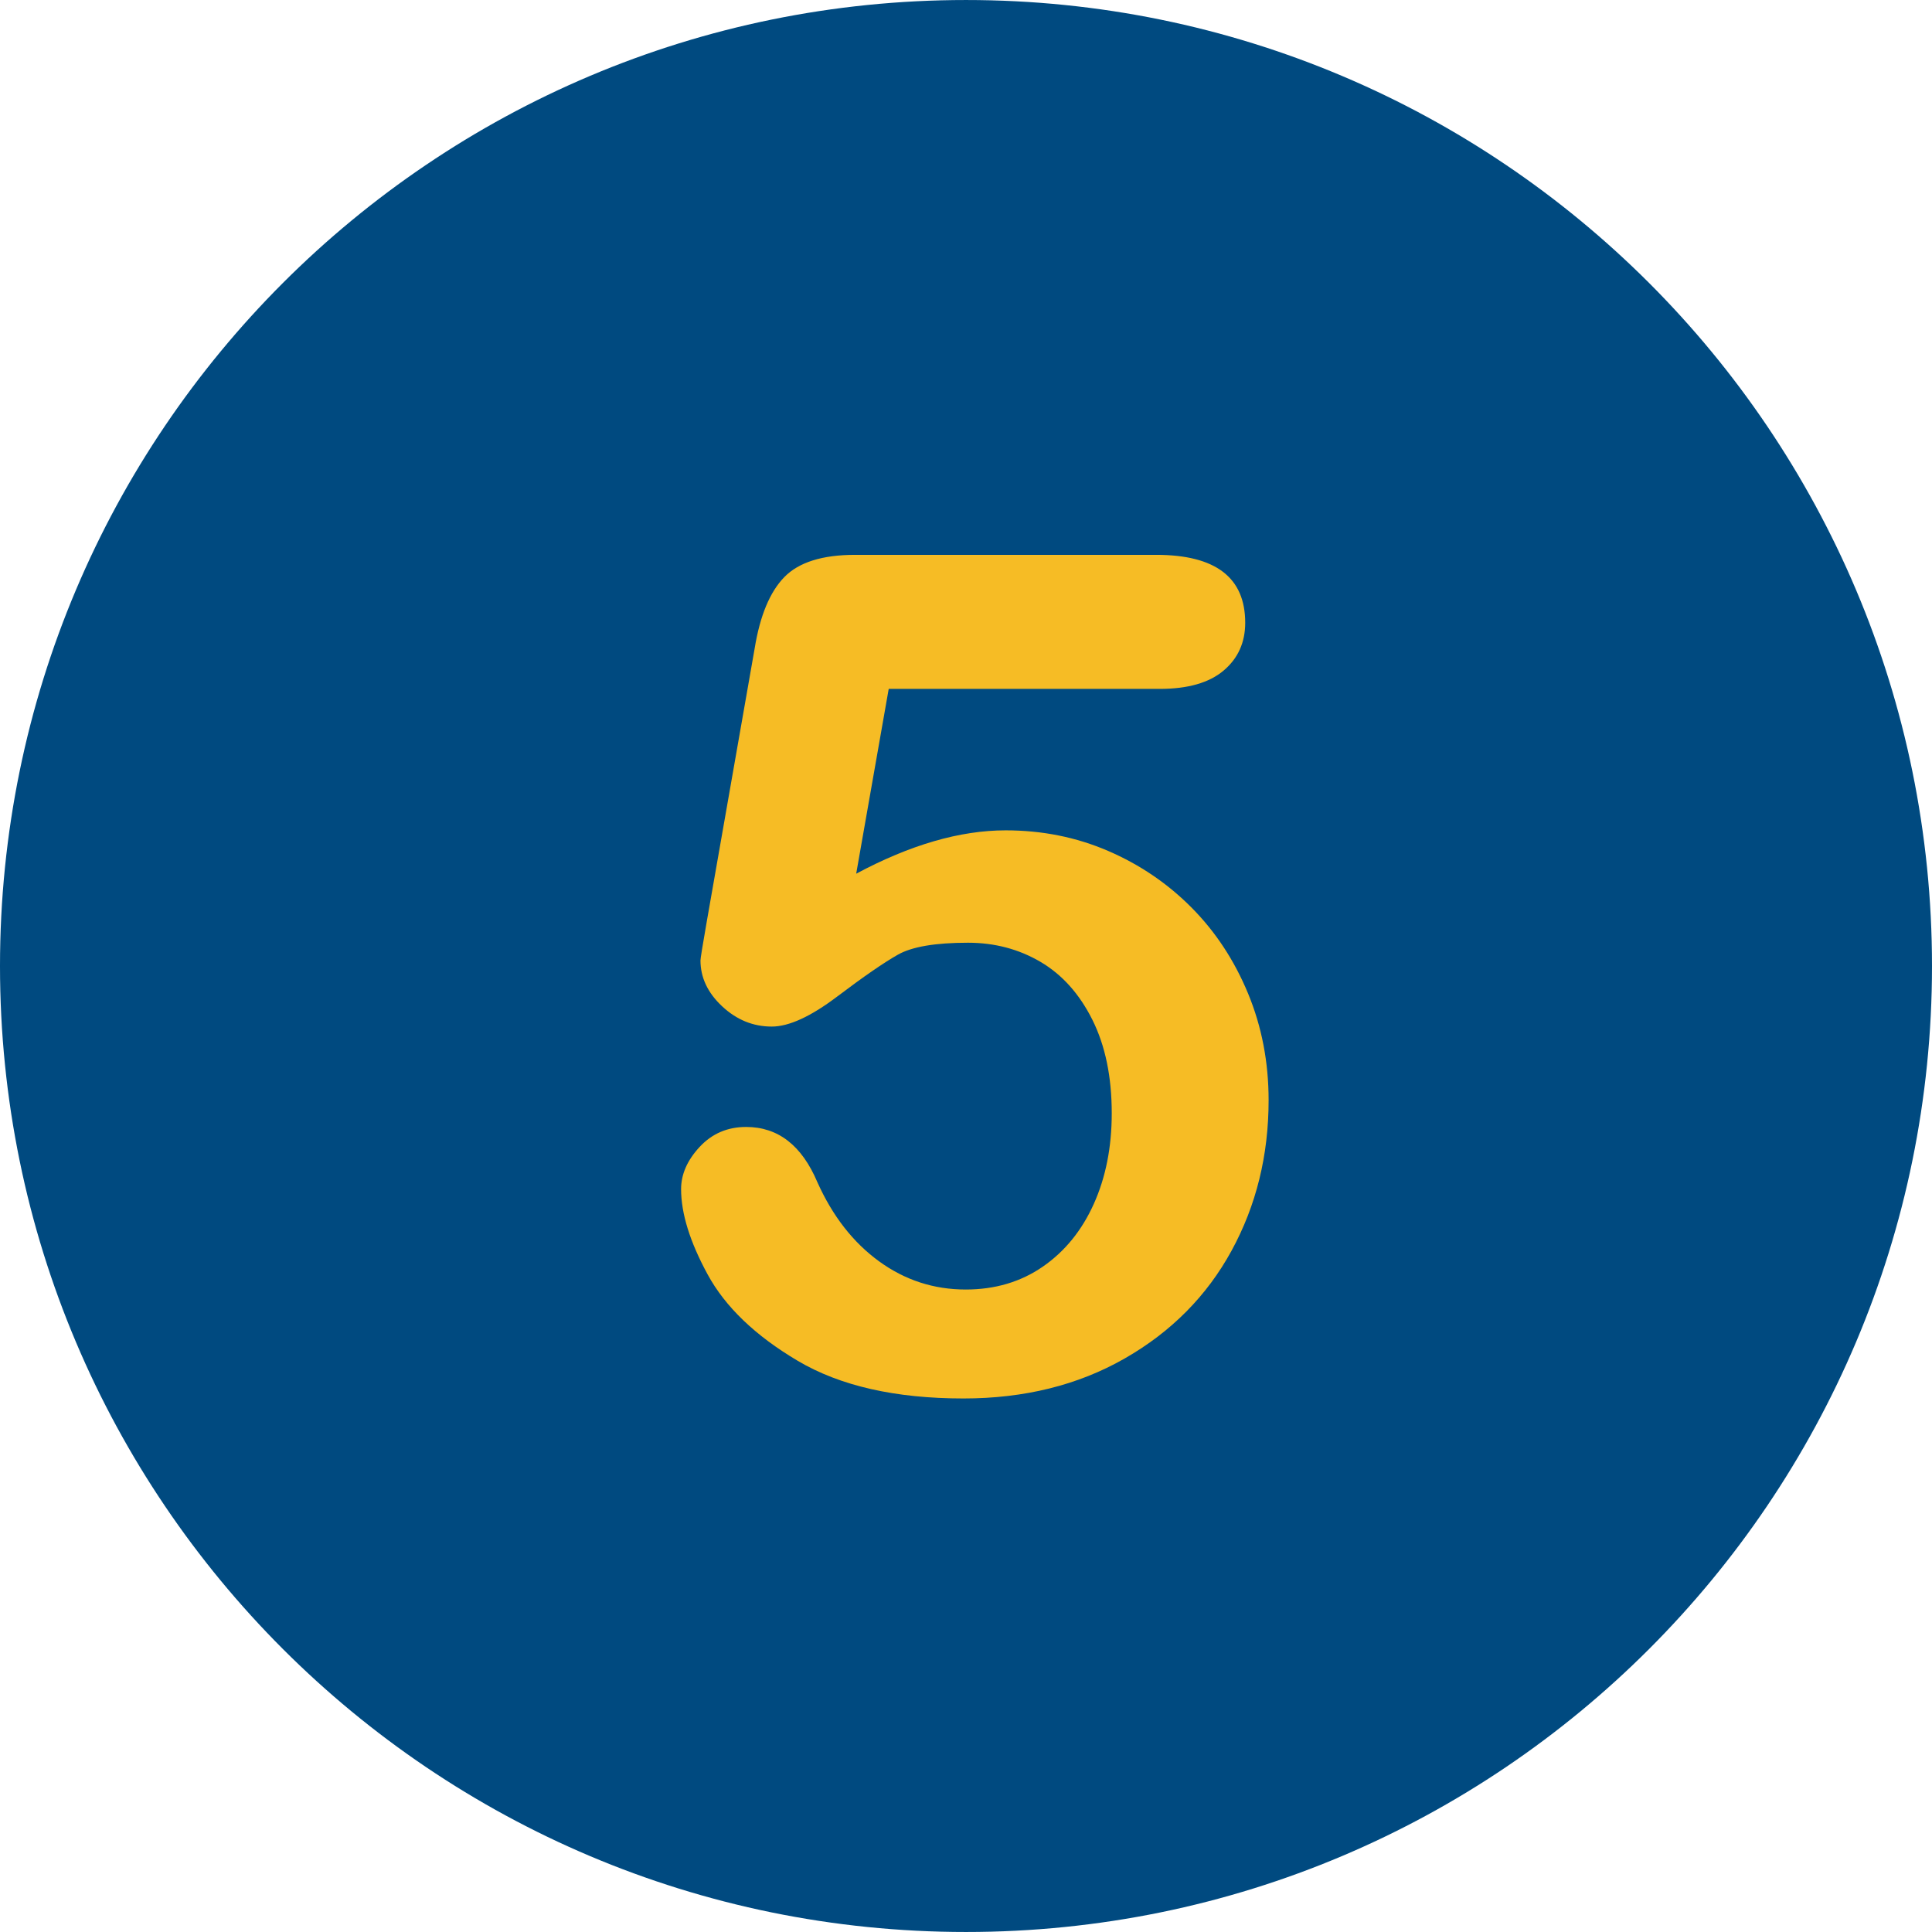 <?xml version="1.0"?>
<svg xmlns="http://www.w3.org/2000/svg" xmlns:xlink="http://www.w3.org/1999/xlink" version="1.1" id="Layer_1" x="0px" y="0px" viewBox="0 0 496.158 496.158" style="enable-background:new 0 0 496.158 496.158;" xml:space="preserve" width="512px" height="512px" class=""><g><path style="fill:#004A80" d="M248.082,0.003C111.07,0.003,0,111.061,0,248.085c0,137,111.07,248.07,248.082,248.07  c137.006,0,248.076-111.07,248.076-248.07C496.158,111.061,385.088,0.003,248.082,0.003z" data-original="#56B48C" class="active-path" data-old_color="#56B48C"/><path style="fill:#F6BC25" d="M320.516,255.136c-3.516-8.496-8.35-15.843-14.502-22.046c-6.152-6.2-13.307-11.06-21.46-14.575  c-8.155-3.516-16.919-5.273-26.294-5.273c-11.719,0-24.513,3.712-38.379,11.133l8.35-47.461h69.58  c7.226,0,12.694-1.561,16.406-4.688c3.71-3.124,5.566-7.226,5.566-12.305c0-11.62-7.617-17.432-22.852-17.432h-77.344  c-8.4,0-14.454,1.904-18.164,5.713c-3.712,3.809-6.251,9.913-7.617,18.311l-12.304,70.166c-1.076,6.152-1.611,9.474-1.611,9.961  c0,4.395,1.854,8.327,5.566,11.792c3.71,3.468,7.958,5.2,12.744,5.2c4.395,0,9.984-2.563,16.772-7.69  c6.786-5.127,11.986-8.716,15.601-10.767c3.612-2.051,9.618-3.076,18.018-3.076c6.834,0,13.037,1.637,18.604,4.907  c5.566,3.273,10.009,8.229,13.33,14.868c3.319,6.642,4.98,14.648,4.98,24.023c0,8.693-1.538,16.457-4.614,23.291  c-3.076,6.837-7.448,12.208-13.11,16.113c-5.665,3.907-12.257,5.859-19.775,5.859c-8.203,0-15.626-2.417-22.266-7.251  c-6.642-4.834-11.916-11.595-15.82-20.288c-4.005-9.471-10.107-14.209-18.311-14.209c-4.786,0-8.766,1.71-11.938,5.127  c-3.175,3.419-4.761,7.031-4.761,10.84c0,6.251,2.271,13.55,6.812,21.899s12.254,15.747,23.145,22.192  c10.888,6.445,25.072,9.668,42.554,9.668c15.624,0,29.418-3.419,41.382-10.254c11.961-6.834,21.117-16.063,27.466-27.686  c6.347-11.62,9.521-24.511,9.521-38.672C325.789,272.765,324.031,263.632,320.516,255.136z" data-original="#FFFFFF" class="" data-old_color="#FFFFFF"/></g> </svg>
